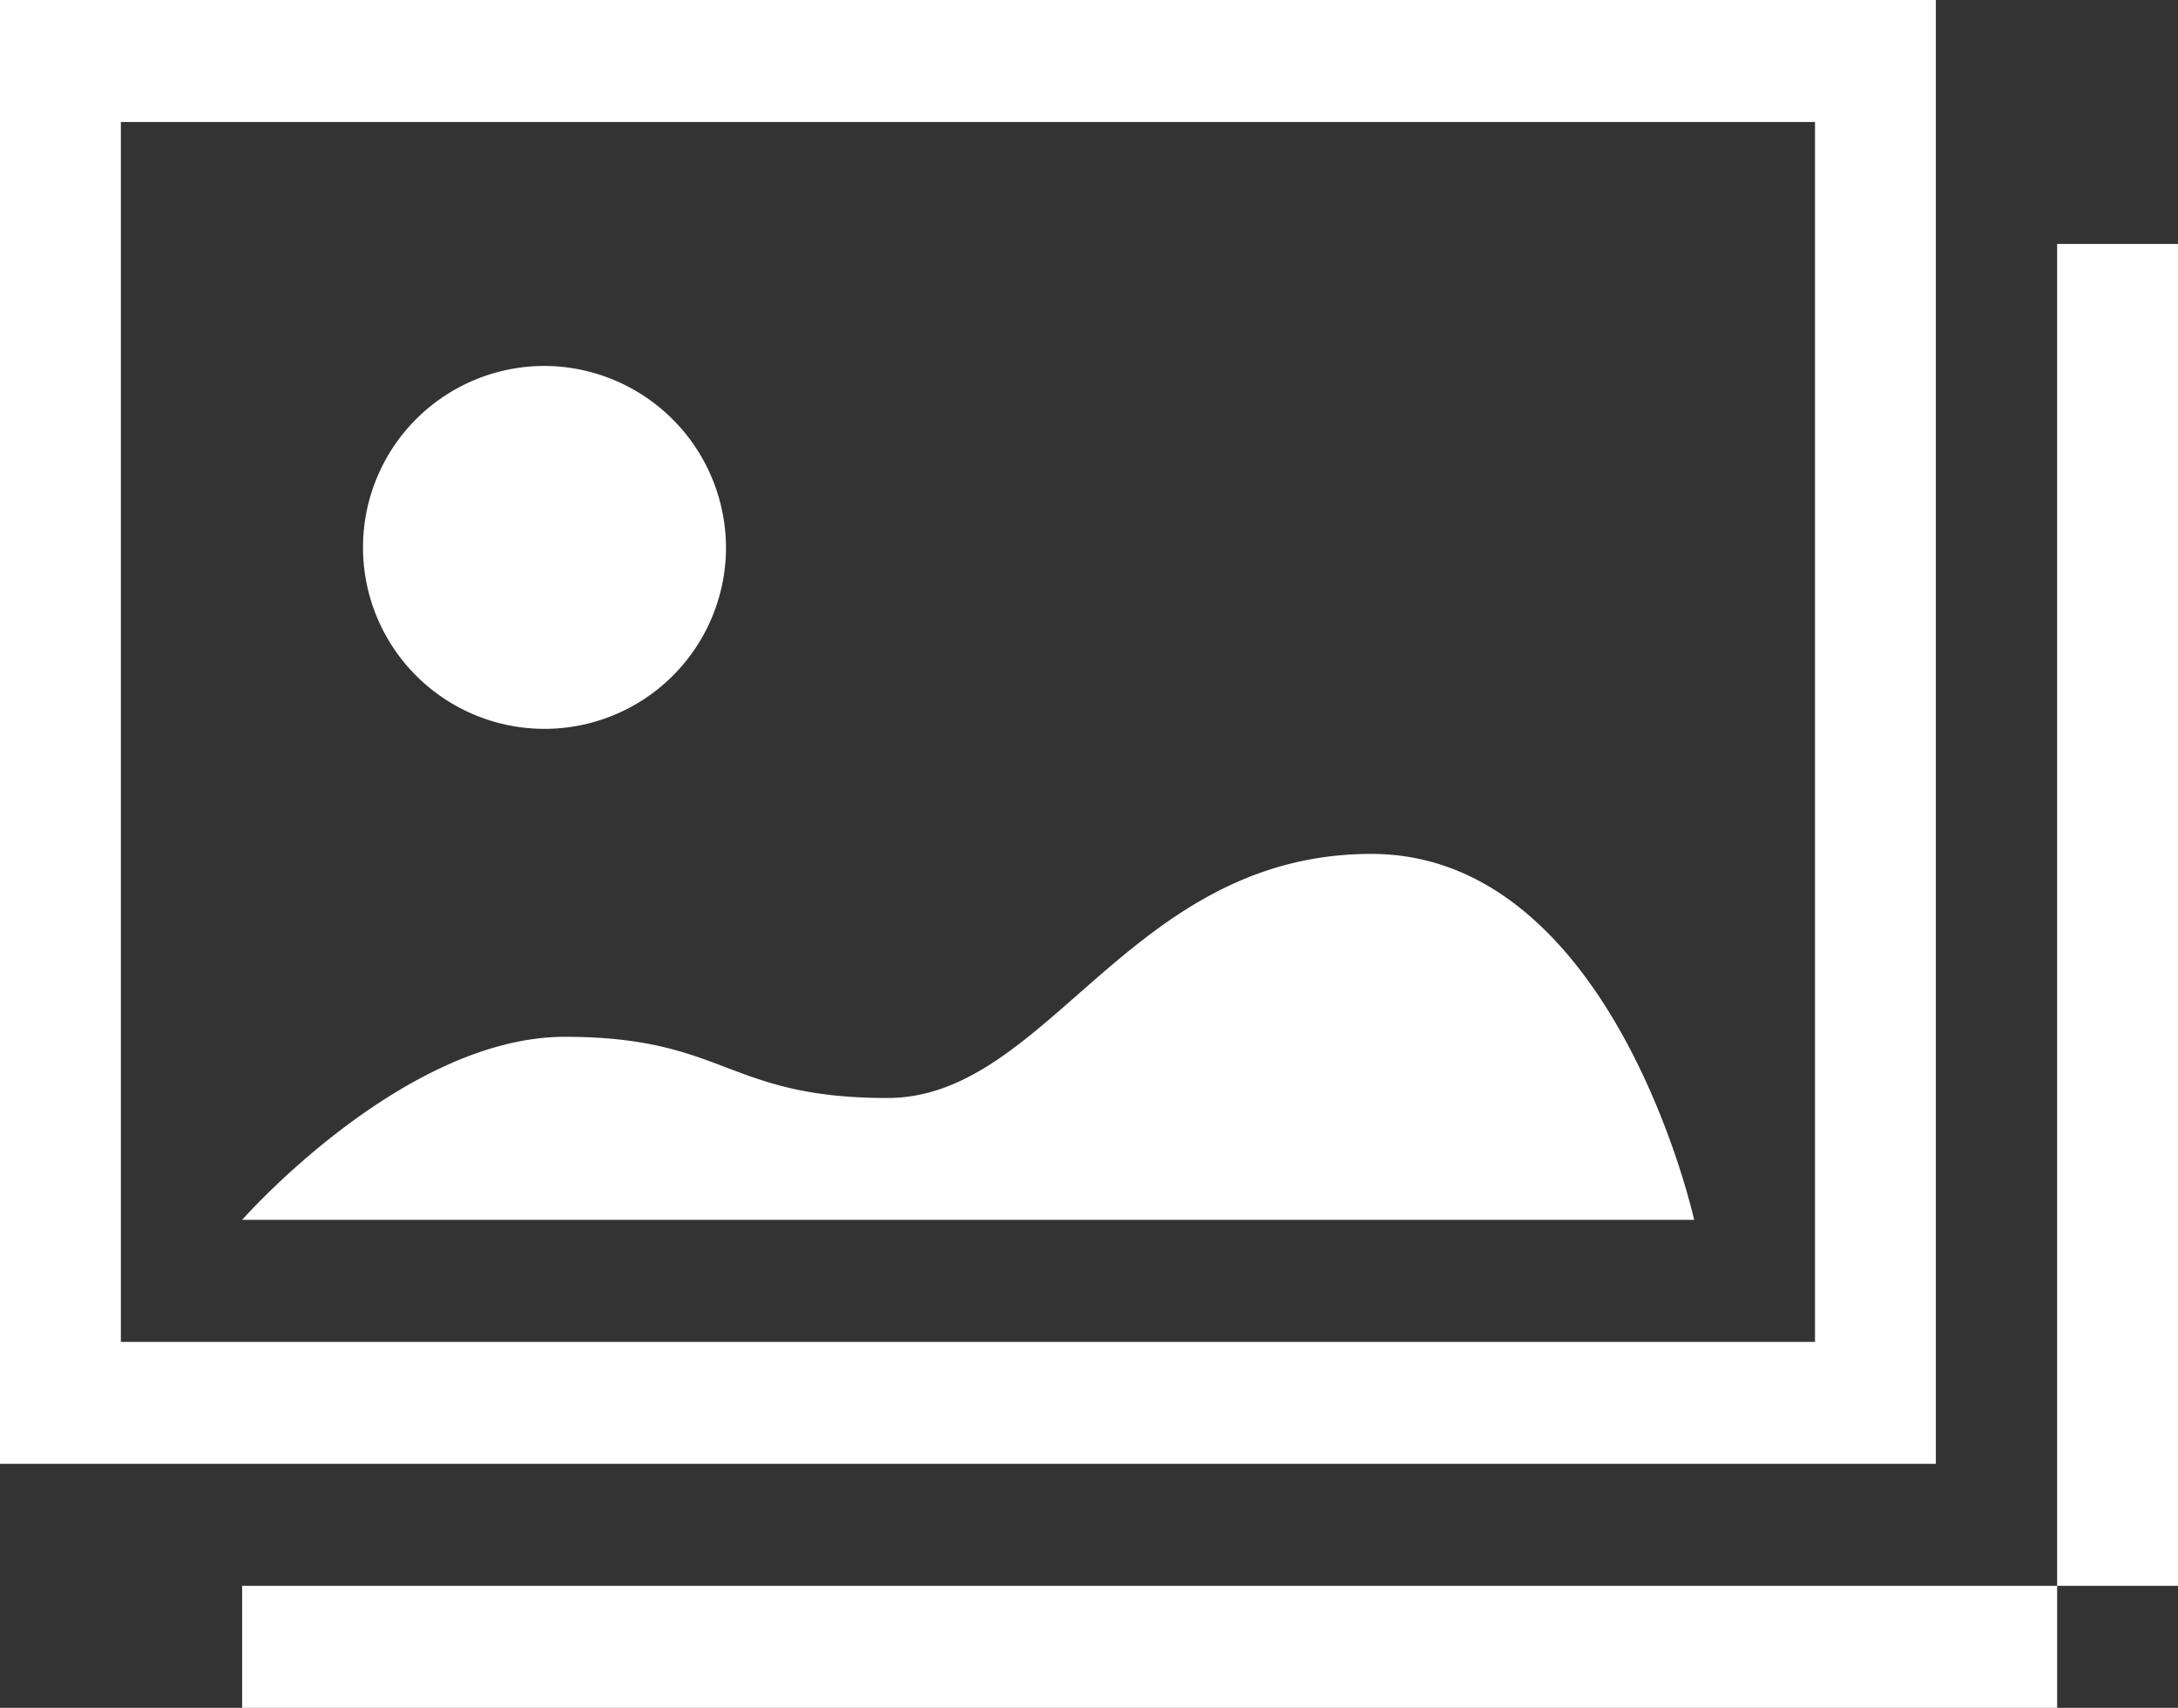 <svg xmlns="http://www.w3.org/2000/svg" width="51" height="40" viewBox="0 0 51 40">
  <rect x="0" y="0" width="51" height="40" fill="#333333" stroke="none"/>
<defs>
    <style>
      .cls-1 {
        fill: #fff;
        fill-rule: evenodd;
      }
    </style>
  </defs>
  <path id="Şekil_1_kopya" data-name="Şekil 1 kopya" class="cls-1" d="M1458,439.858a4.25,4.25,0,1,1-4.25-4.287,4.267,4.267,0,0,1,4.25,4.287h0Zm22.67,15.713s-1.89-8.571-7.56-8.571-7.55,5.717-11.33,5.717-3.78-1.433-7.55-1.433c-3.79,0-7.56,4.287-7.56,4.287h34Zm8.5-22.857H1492V467h-2.83V432.714Zm-42.5,31.429H1492V467h-45.33v-2.857Zm39.66-2.857V427H1441v34.286h45.33Zm-42.5-31.429h39.67v28.572h-39.67V429.857Z" transform="translate(-1441 -427)"/>
</svg>
